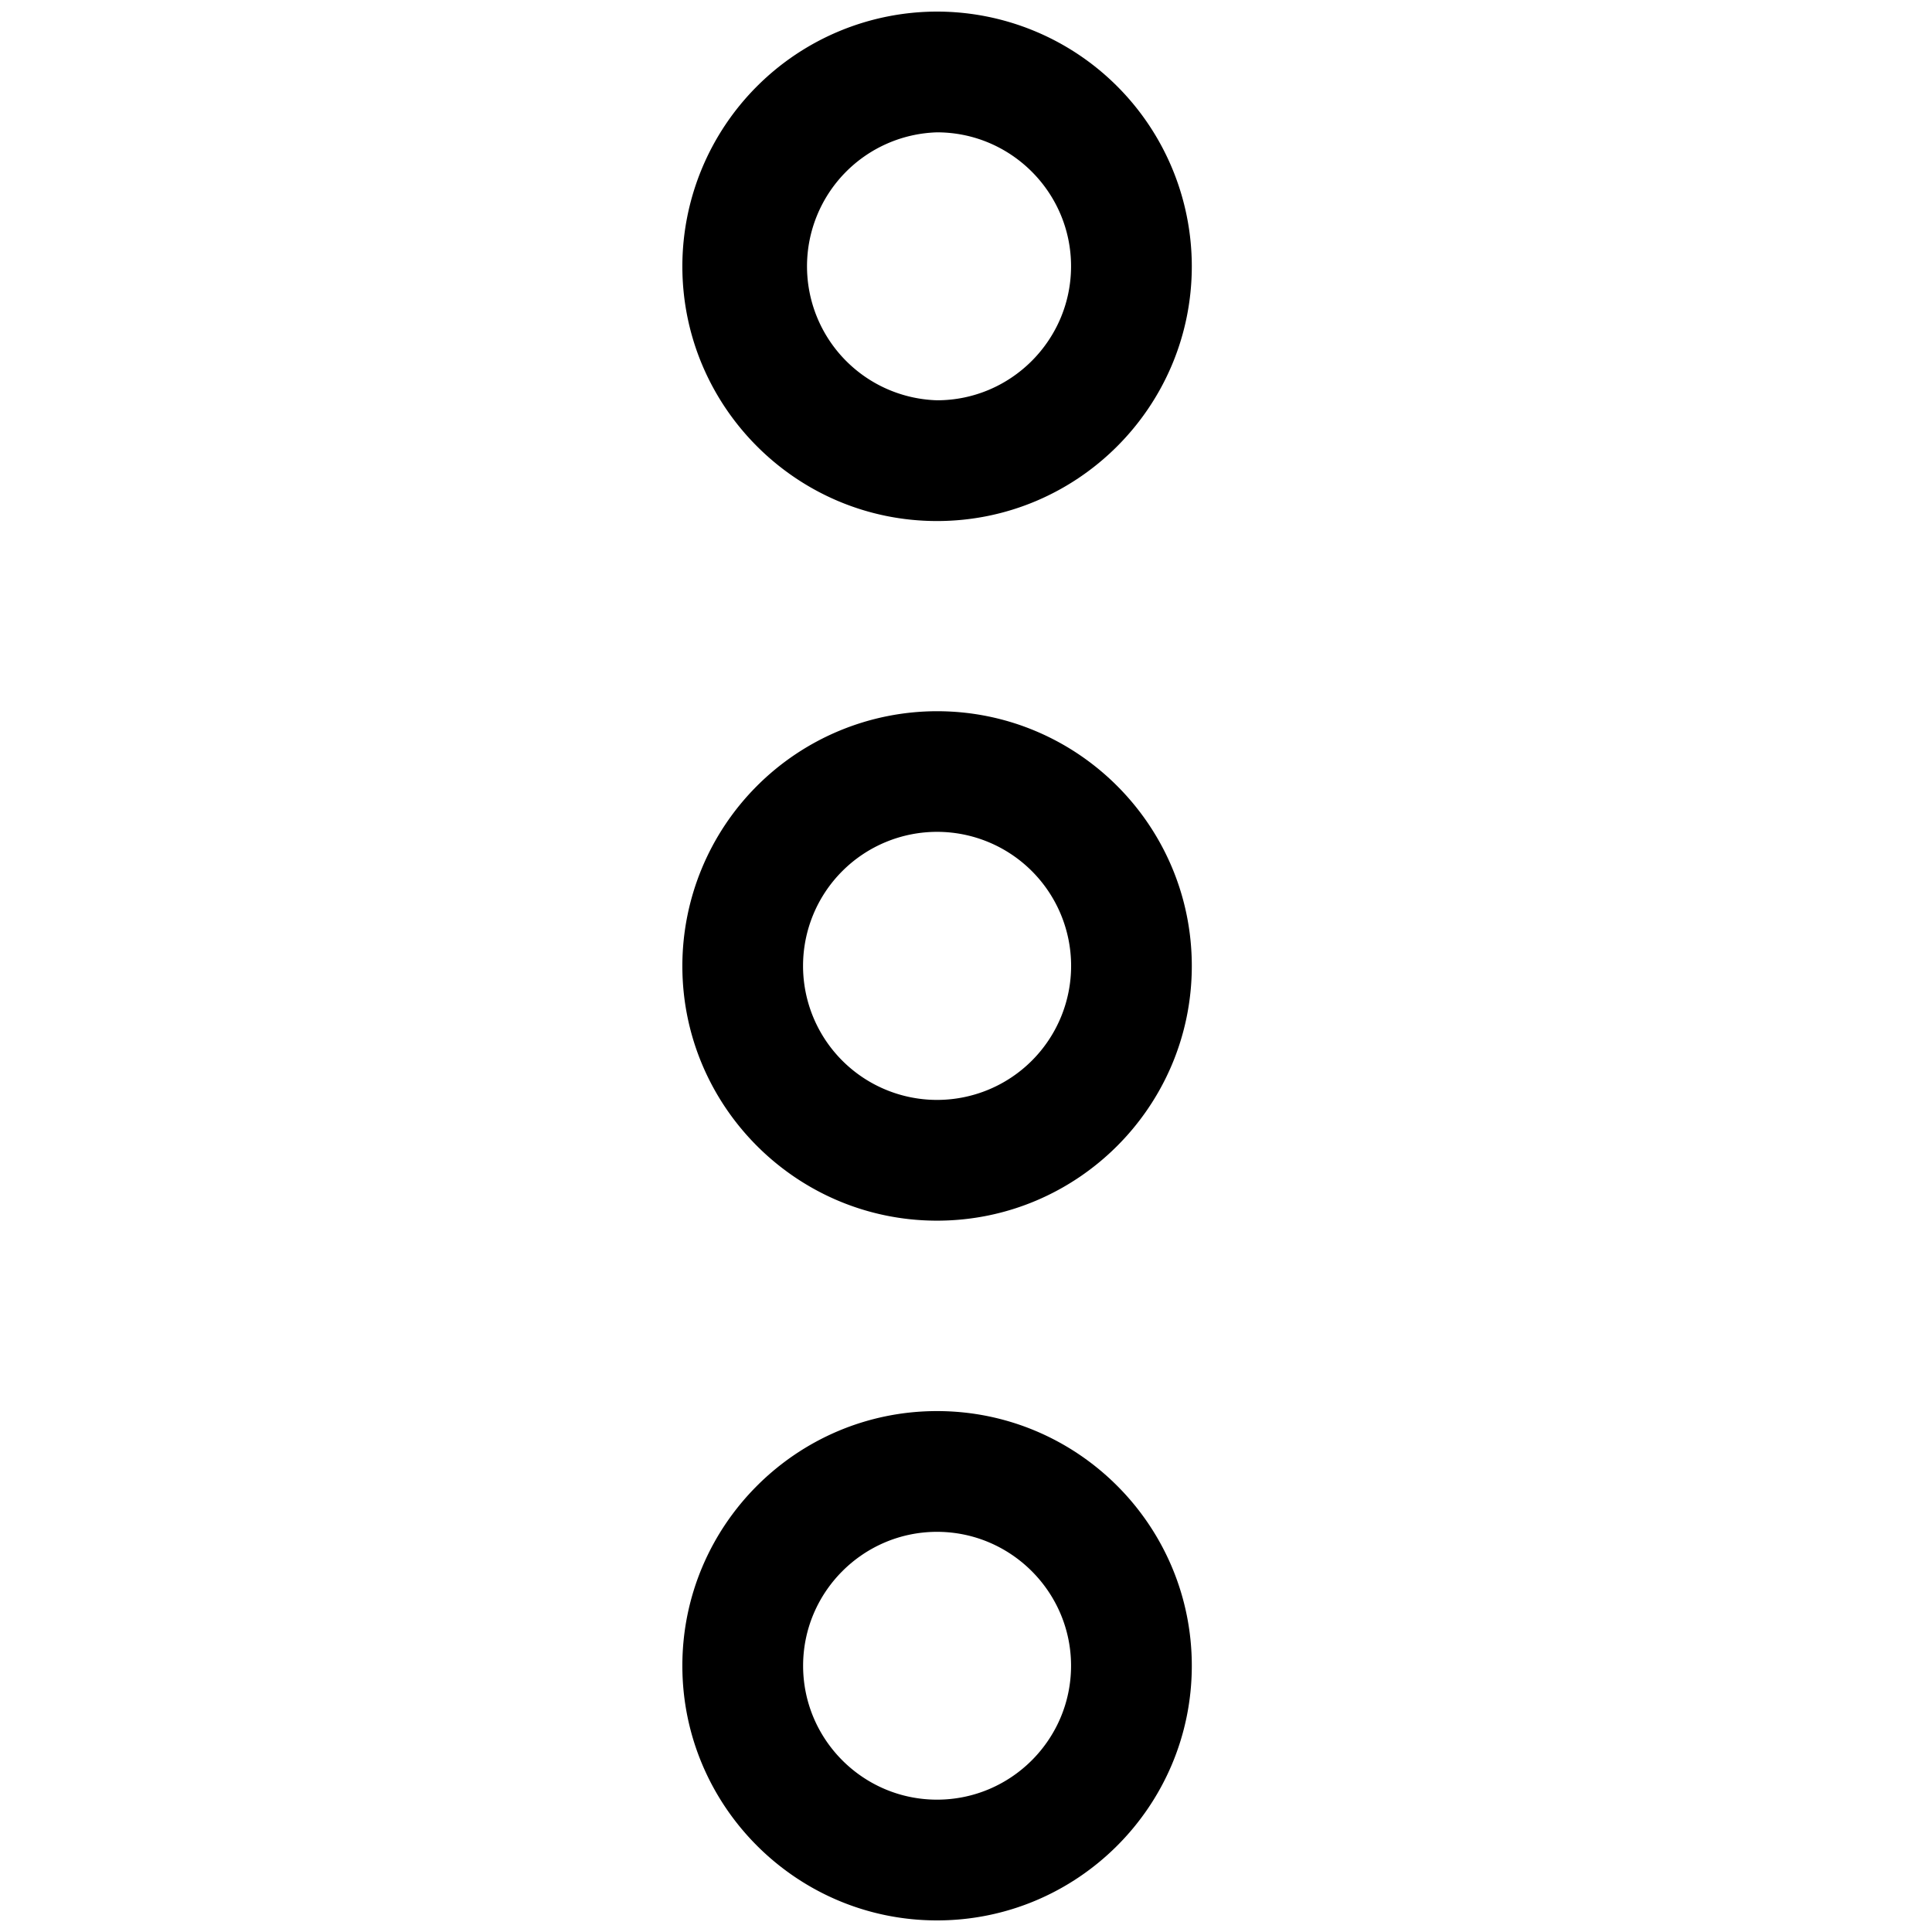 <svg xmlns="http://www.w3.org/2000/svg" viewBox="0 0 16 16"><path d="M7.76.096a2.111 2.111 0 0 0-2.109 2.109c0 1.164.946 2.11 2.109 2.11 1.164 0 2.11-.946 2.11-2.11A2.111 2.111 0 0 0 7.76.096zm0 3.219a1.11 1.11 0 0 1 0-2.219c.612 0 1.11.498 1.11 1.109s-.498 1.11-1.11 1.11zM7.76 5.89A2.111 2.111 0 0 0 5.651 8c0 1.163.946 2.109 2.109 2.109 1.164 0 2.11-.946 2.11-2.109 0-1.164-.946-2.11-2.11-2.11zm0 3.219a1.11 1.11 0 1 1 .001-2.22 1.11 1.11 0 0 1-.001 2.22zM7.76 11.686c-1.163 0-2.109.946-2.109 2.109s.946 2.109 2.109 2.109c1.164 0 2.11-.946 2.11-2.109s-.946-2.109-2.11-2.109zm0 3.218c-.612 0-1.109-.498-1.109-1.109s.498-1.109 1.109-1.109 1.11.498 1.11 1.109-.498 1.109-1.11 1.109z"/></svg>